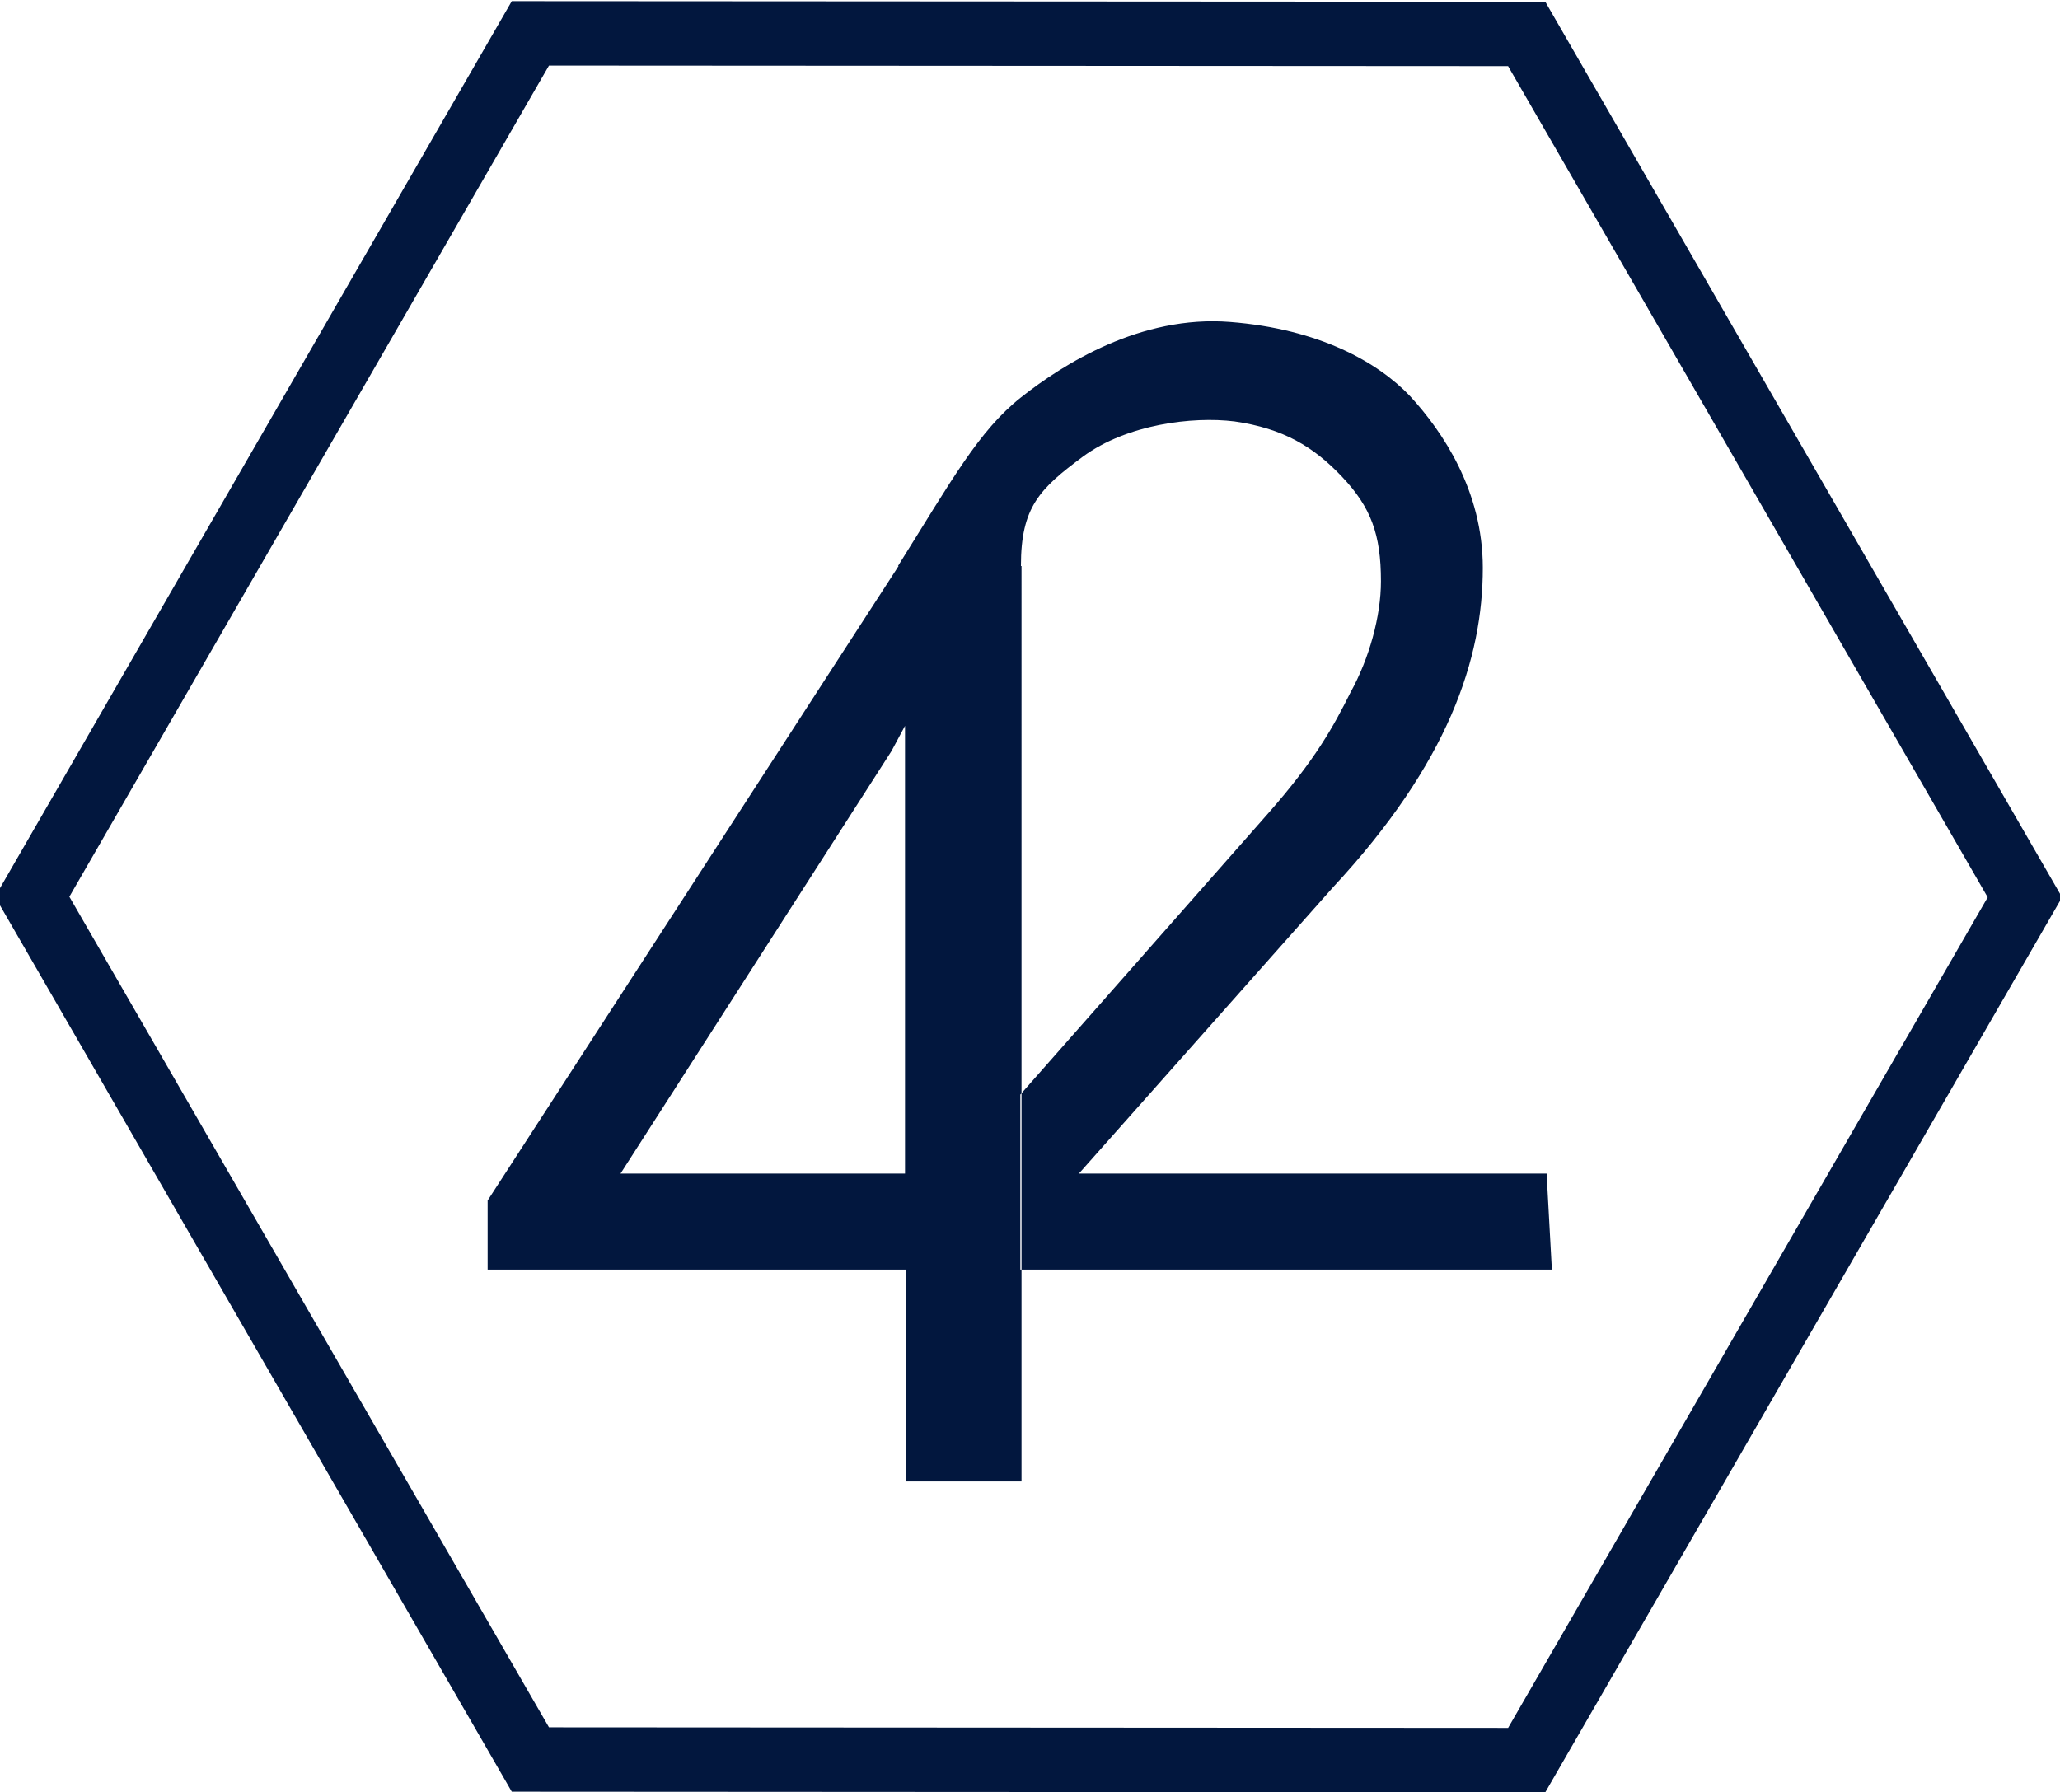 <?xml version="1.0" encoding="utf-8"?>
<!-- Generator: Adobe Illustrator 23.0.0, SVG Export Plug-In . SVG Version: 6.00 Build 0)  -->
<svg version="1.1" id="Ebene_1" xmlns="http://www.w3.org/2000/svg" xmlns:xlink="http://www.w3.org/1999/xlink" x="0px" y="0px"
	 viewBox="0 0 351.9 306.2" style="enable-background:new 0 0 351.9 306.2;" xml:space="preserve">
<style type="text/css">
	.st0{fill:none;stroke:#02173E;stroke-width:11;}
	.st1{fill:#02173E;}
</style>
<path class="st0" d="M90.6,5.7l170.2,0.1l85.1,147.5l-85.1,147.4l-170.2-0.1L5.5,153.2L90.6,5.7z"/>
<path class="st1" d="M174.5,200.5v52.6h-19.8v-36.2H83.3v-11.8l70.2-108.4h21V200.5z M106,200.5h48.6V124l-2.3,4.3L106,200.5z
	 M265.1,216.9l-0.9-16.4h-79.9l43.4-48.9c19.8-21.3,25.6-39.1,25.6-54.6c0-13.2-6.9-23.3-12.4-29.3c-5.5-5.8-15.5-11.5-30.8-12.7
	c-15.2-1.2-28.5,7.2-35.7,12.9s-11.8,14.1-21,28.8h21c0-10.1,3.2-13.2,10.6-18.7c7.5-5.5,18.7-6.9,25.9-6c8.3,1.2,13.5,4.3,18.4,9.5
	c4.9,5.2,6.6,9.8,6.6,17.8c0,6-2,13.2-5.2,19c-2.9,5.8-6,11.5-14.1,20.7l-42.3,48v29.9H265.1L265.1,216.9z"/>
</svg>
